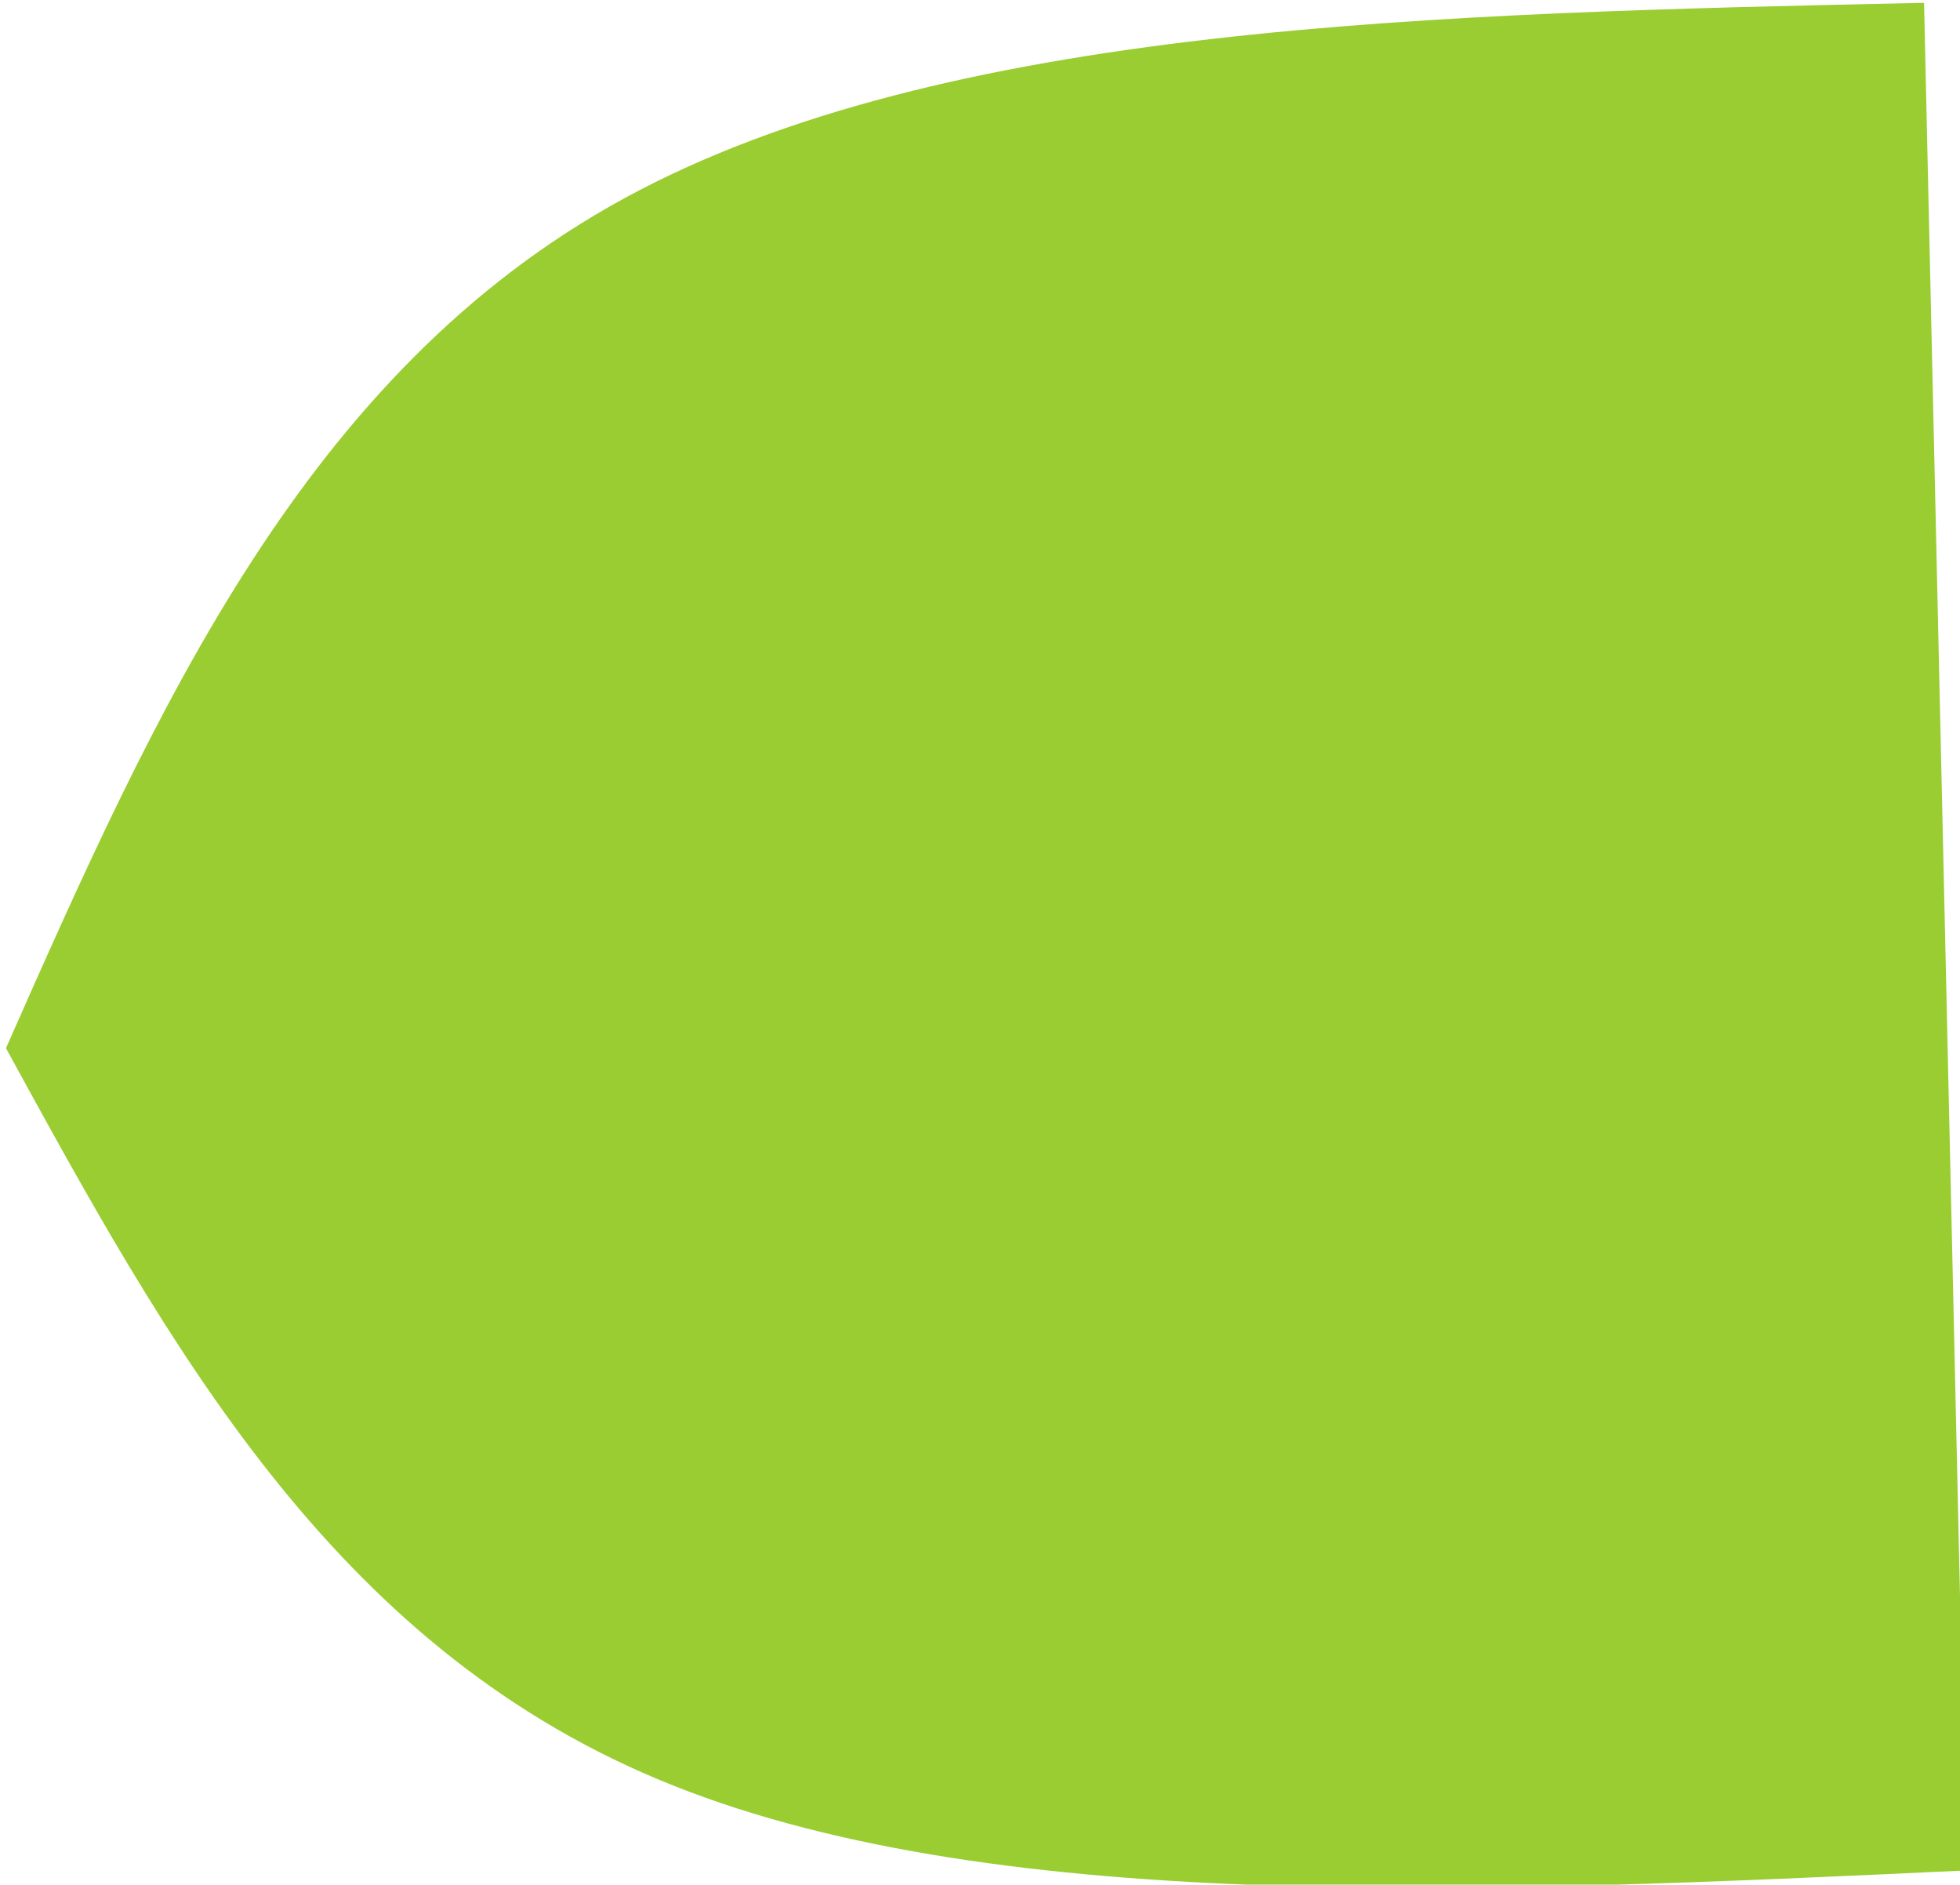 <?xml version="1.0" encoding="UTF-8" standalone="no"?>
<!-- Created with Inkscape (http://www.inkscape.org/) -->

<svg
   width="30.011mm"
   height="28.853mm"
   viewBox="0 0 30.011 28.853"
   version="1.1"
   id="svg5"
   xml:space="preserve"
   xmlns="http://www.w3.org/2000/svg"
   xmlns:svg="http://www.w3.org/2000/svg"><defs
     id="defs2" /><g
     id="layer1"
     transform="translate(-604.241,-286.151)"><path
       style="opacity:1;vector-effect:none;fill:#9acd32;fill-opacity:1;stroke:none;stroke-width:1.894;stroke-linecap:round;stroke-linejoin:round;stroke-miterlimit:4;stroke-dasharray:none;stroke-dashoffset:0;stroke-opacity:1;-inkscape-stroke:none;paint-order:markers stroke fill"
       d="m 633.226,287.293 c -7.104,0.153 -14.208,0.306 -18.843,2.832 -4.635,2.526 -6.802,7.424 -8.969,12.323 2.356,4.306 4.713,8.611 9.45,10.598 4.737,1.987 11.855,1.655 18.973,1.323 z"
       id="path135"
       transform="matrix(1.056,0,0,1.056,-34.985,-17.187)" /></g></svg>
